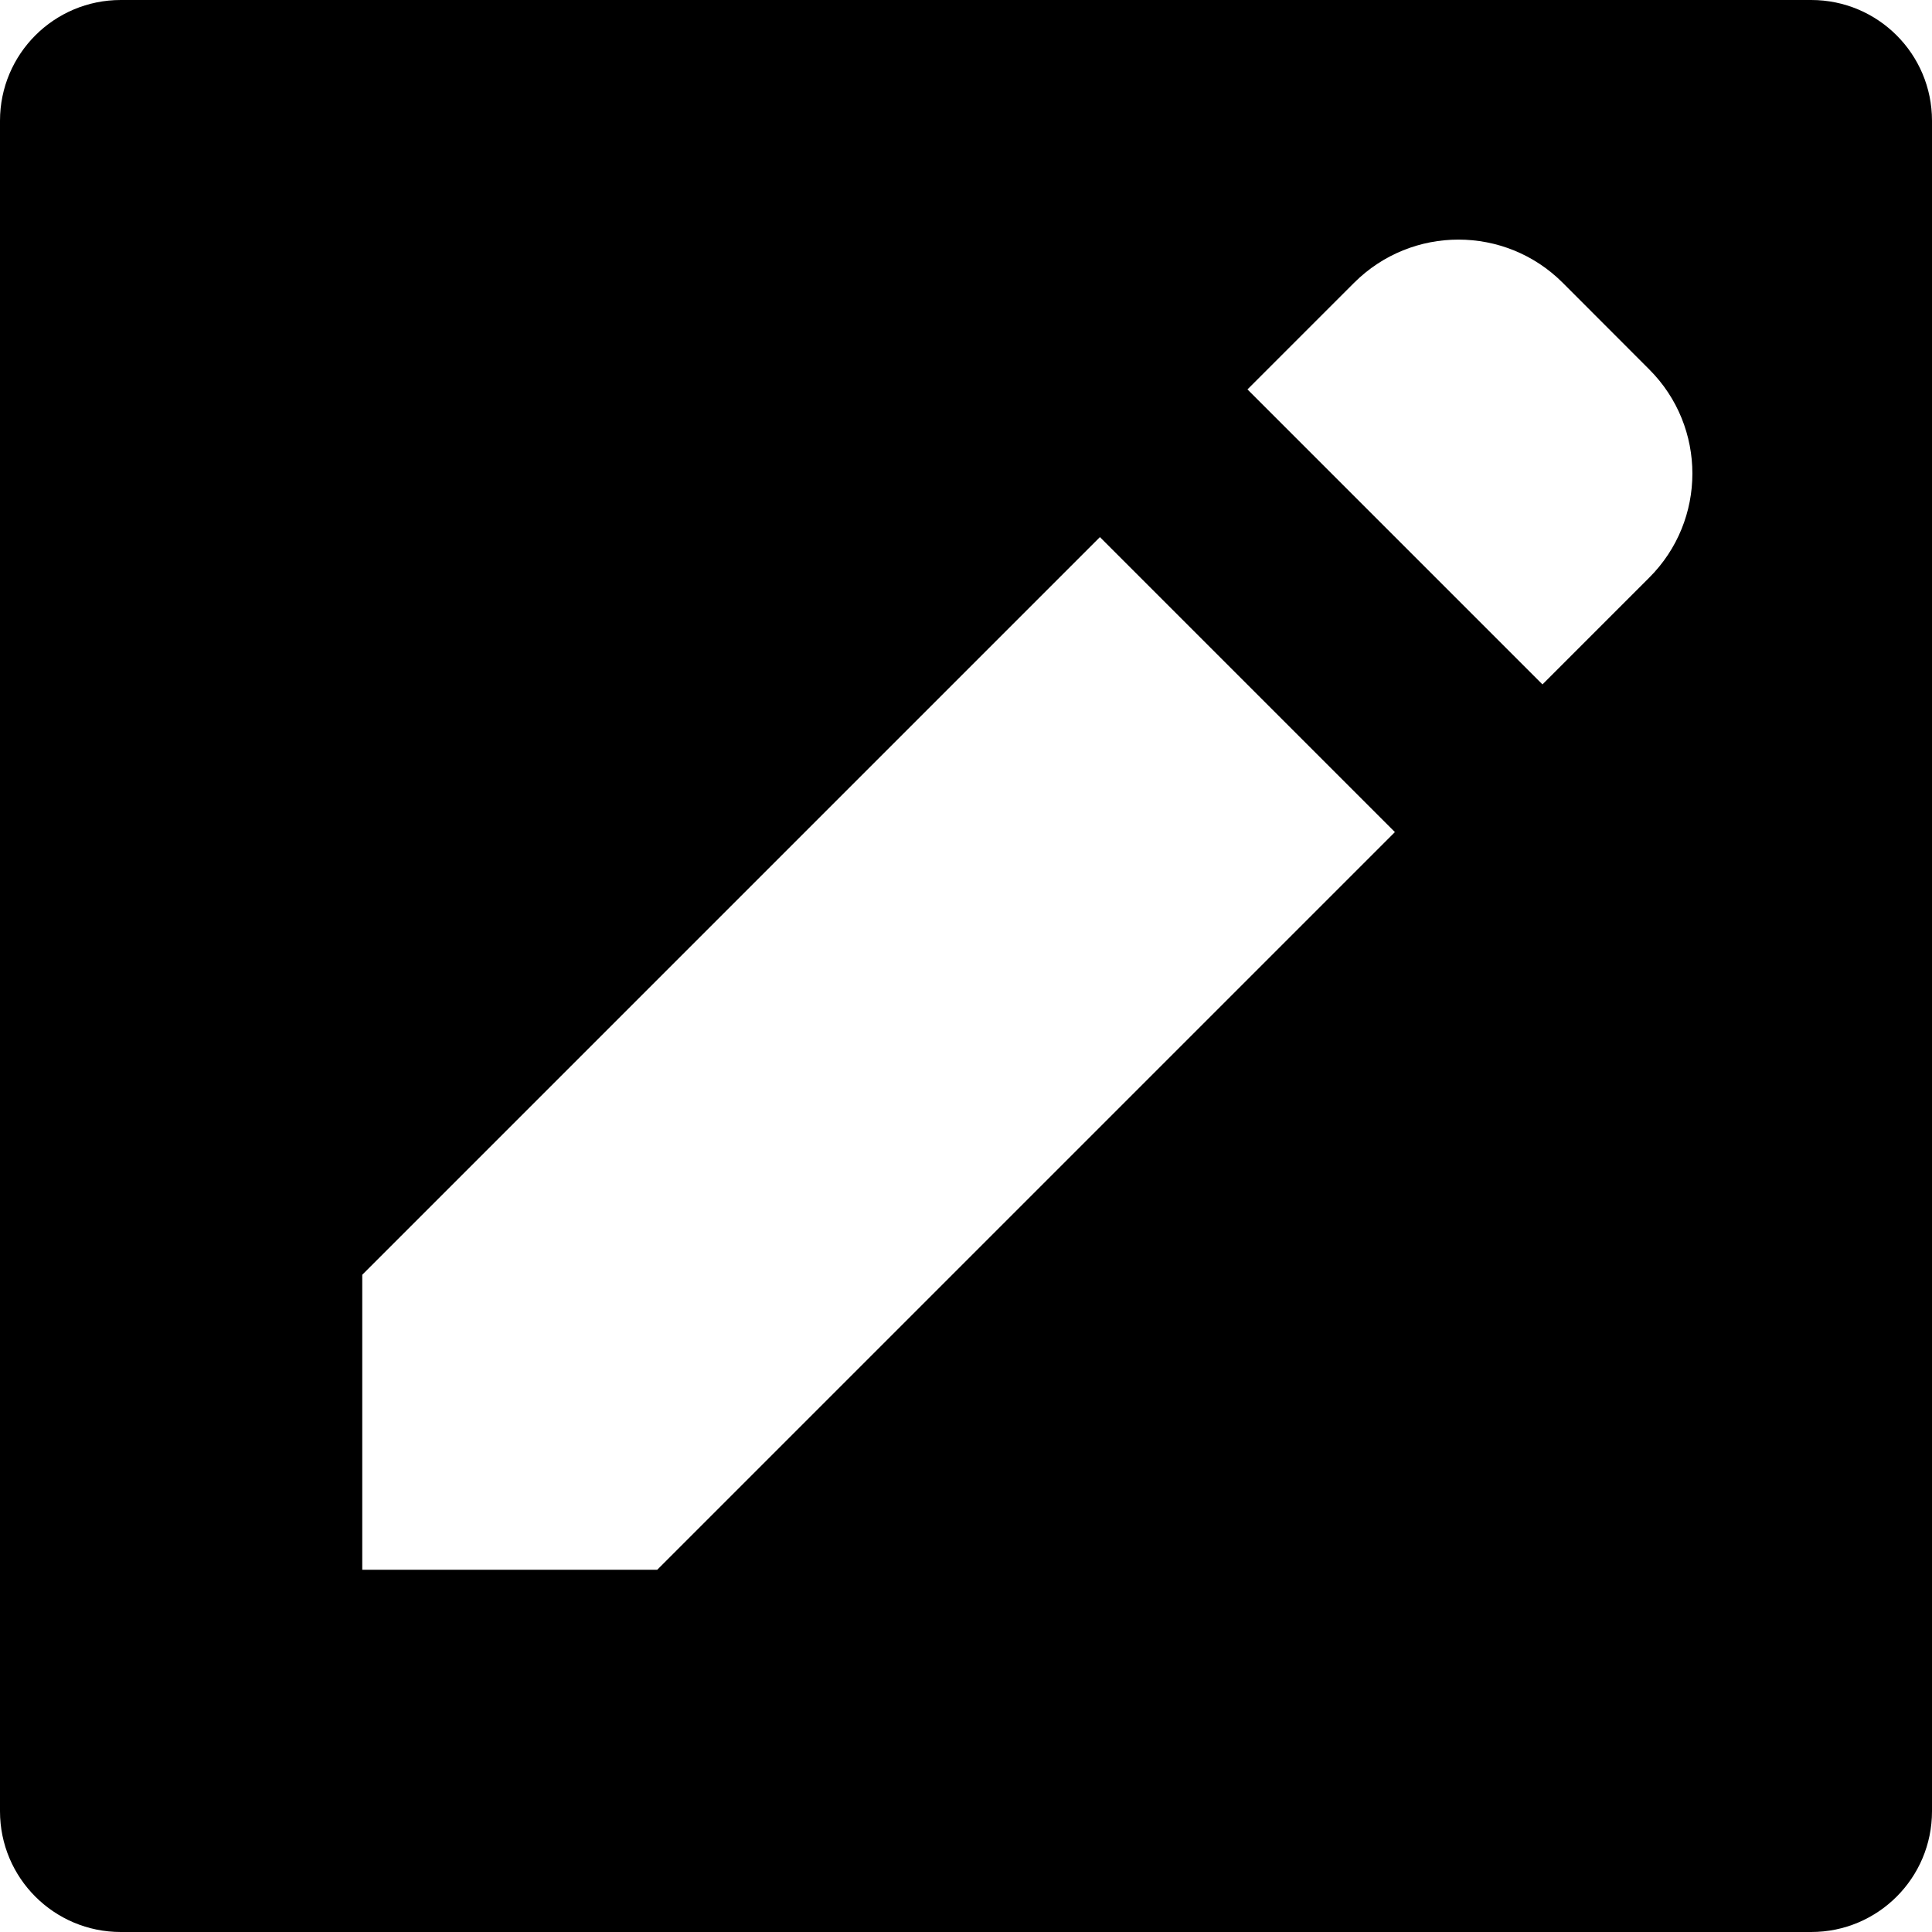 <?xml version="1.0" encoding="iso-8859-1"?>
<!-- Generator: Adobe Illustrator 16.0.0, SVG Export Plug-In . SVG Version: 6.00 Build 0)  -->
<!DOCTYPE svg PUBLIC "-//W3C//DTD SVG 1.1//EN" "http://www.w3.org/Graphics/SVG/1.1/DTD/svg11.dtd">
<svg version="1.1" id="Layer_1" xmlns="http://www.w3.org/2000/svg" xmlns:xlink="http://www.w3.org/1999/xlink" x="0px" y="0px"
	 width="16px" height="16px" viewBox="0 0 16 16" style="enable-background:new 0 0 16 16;" xml:space="preserve">
<path id="Compose_2_x2C__Message_2" style="fill-rule:evenodd;clip-rule:evenodd;" d="M15,0H1C0.448,0,0,0.447,0,1v14
	c0,0.553,0.448,1,1,1h14c0.552,0,1-0.447,1-1V1C16,0.447,15.552,0,15,0z M5.443,13H3v-2.443l6.109-6.109l2.443,2.443L5.443,13z
	 M13.657,4.785l-0.883,0.883l-2.443-2.443l0.883-0.883c0.478-0.477,1.251-0.477,1.728,0l0.716,0.717
	C14.135,3.535,14.135,4.309,13.657,4.785z"/>
<g>
</g>
<g>
</g>
<g>
</g>
<g>
</g>
<g>
</g>
<g>
</g>
<g>
</g>
<g>
</g>
<g>
</g>
<g>
</g>
<g>
</g>
<g>
</g>
<g>
</g>
<g>
</g>
<g>
</g>
</svg>
